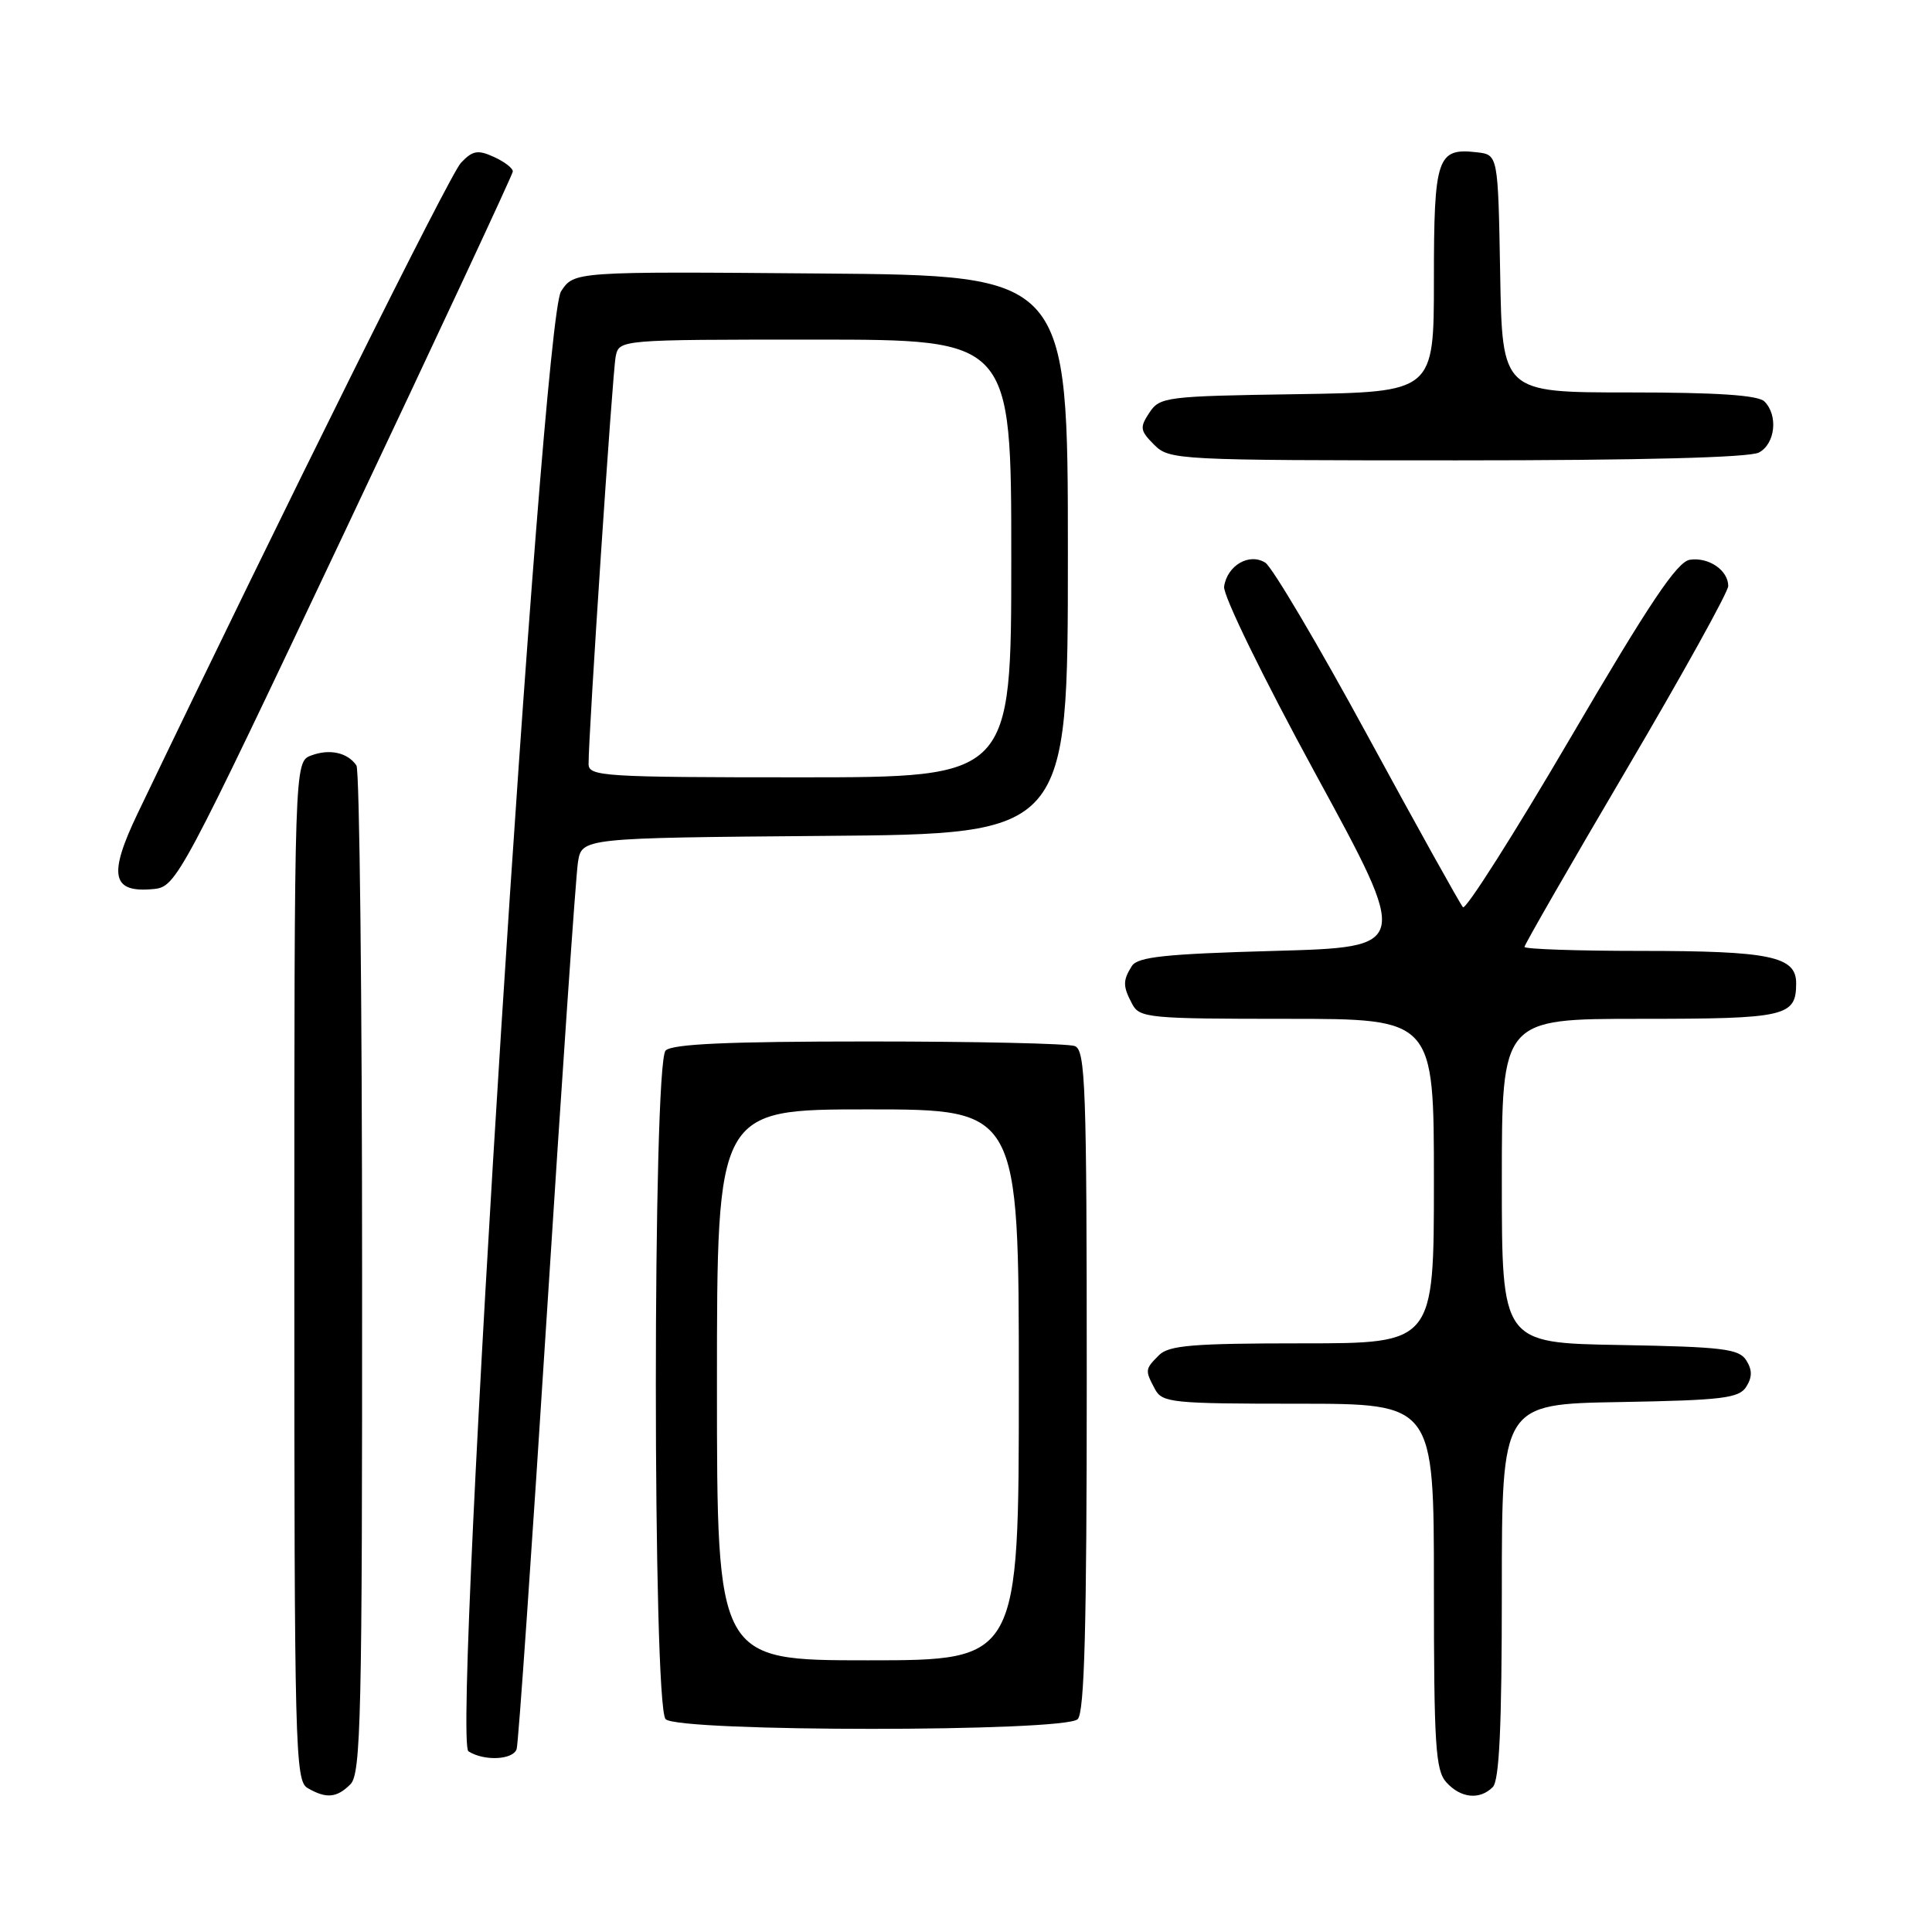 <?xml version="1.0" encoding="UTF-8" standalone="no"?>
<!DOCTYPE svg PUBLIC "-//W3C//DTD SVG 1.1//EN" "http://www.w3.org/Graphics/SVG/1.1/DTD/svg11.dtd" >
<svg xmlns="http://www.w3.org/2000/svg" xmlns:xlink="http://www.w3.org/1999/xlink" version="1.1" viewBox="0 0 256 256">
 <g >
 <path fill="currentColor"
d=" M 46.43 236.43 C 47.83 235.03 48.00 227.52 47.98 168.68 C 47.98 132.28 47.64 102.02 47.23 101.43 C 46.07 99.72 43.69 99.19 41.25 100.10 C 39.00 100.94 39.00 100.94 39.00 168.42 C 39.00 231.63 39.11 235.97 40.75 236.92 C 43.22 238.36 44.62 238.24 46.43 236.43 Z  M 197.80 236.80 C 198.67 235.93 199.00 228.76 199.00 210.83 C 199.00 186.05 199.00 186.05 214.64 185.78 C 228.27 185.54 230.43 185.27 231.39 183.75 C 232.19 182.47 232.19 181.53 231.39 180.25 C 230.43 178.73 228.27 178.46 214.64 178.22 C 199.00 177.95 199.00 177.95 199.00 156.47 C 199.00 135.00 199.00 135.00 217.30 135.00 C 236.69 135.00 238.00 134.70 238.00 130.28 C 238.00 126.72 234.54 126.00 217.43 126.00 C 208.95 126.00 202.00 125.76 202.00 125.47 C 202.00 125.18 208.07 114.62 215.50 102.00 C 222.93 89.38 229.00 78.43 229.00 77.65 C 229.00 75.57 226.42 73.80 223.92 74.17 C 222.23 74.42 218.58 79.87 208.13 97.71 C 200.65 110.48 194.22 120.60 193.85 120.21 C 193.49 119.82 187.81 109.62 181.25 97.55 C 174.69 85.48 168.57 75.13 167.66 74.56 C 165.54 73.22 162.62 74.91 162.20 77.72 C 162.03 78.86 167.34 89.74 174.36 102.62 C 186.83 125.50 186.83 125.50 168.87 126.00 C 154.39 126.40 150.74 126.79 149.98 128.00 C 148.76 129.93 148.77 130.70 150.04 133.07 C 151.00 134.88 152.31 135.00 170.54 135.00 C 190.00 135.00 190.00 135.00 190.00 156.50 C 190.00 178.00 190.00 178.00 172.57 178.00 C 158.06 178.00 154.88 178.26 153.57 179.57 C 151.71 181.43 151.70 181.56 153.04 184.07 C 154.00 185.87 155.30 186.00 172.04 186.00 C 190.00 186.00 190.00 186.00 190.00 210.17 C 190.00 231.26 190.21 234.58 191.65 236.17 C 193.56 238.28 196.07 238.53 197.80 236.80 Z  M 68.46 231.75 C 68.69 231.06 70.49 205.07 72.47 174.00 C 74.45 142.93 76.30 116.04 76.58 114.26 C 77.09 111.03 77.09 111.03 109.29 110.76 C 141.50 110.50 141.50 110.50 141.50 73.50 C 141.50 36.50 141.50 36.50 108.78 36.24 C 76.06 35.97 76.06 35.97 74.34 38.61 C 71.79 42.49 59.86 230.66 62.07 232.06 C 64.16 233.39 68.00 233.20 68.46 231.75 Z  M 142.80 227.80 C 143.70 226.90 144.00 215.56 144.00 182.91 C 144.00 143.99 143.83 139.15 142.42 138.61 C 141.55 138.27 129.26 138.00 115.12 138.00 C 96.45 138.00 89.07 138.33 88.20 139.20 C 86.47 140.93 86.47 226.07 88.20 227.80 C 89.91 229.51 141.09 229.51 142.80 227.80 Z  M 45.66 70.50 C 57.89 44.65 67.92 23.15 67.95 22.73 C 67.98 22.30 66.86 21.44 65.46 20.80 C 63.31 19.82 62.63 19.94 61.08 21.57 C 59.61 23.12 37.75 67.11 18.25 107.76 C 14.30 116.00 14.79 118.35 20.37 117.80 C 23.35 117.51 23.90 116.48 45.66 70.50 Z  M 233.07 59.96 C 235.23 58.81 235.64 55.04 233.80 53.20 C 232.96 52.36 227.54 52.00 215.83 52.00 C 199.05 52.00 199.05 52.00 198.78 36.25 C 198.50 20.50 198.50 20.50 195.69 20.18 C 190.42 19.57 190.00 20.83 190.00 37.10 C 190.00 51.95 190.00 51.95 171.87 52.23 C 154.51 52.49 153.68 52.59 152.30 54.68 C 151.00 56.64 151.06 57.06 152.93 58.93 C 154.95 60.95 155.88 61.00 193.07 61.00 C 217.39 61.00 231.83 60.63 233.07 59.96 Z  M 77.99 101.25 C 77.97 97.28 81.16 49.32 81.58 47.25 C 82.04 45.00 82.04 45.00 108.02 45.00 C 134.00 45.00 134.00 45.00 134.00 74.00 C 134.00 103.00 134.00 103.00 106.00 103.00 C 80.00 103.00 78.00 102.87 77.99 101.25 Z  M 95.00 183.50 C 95.00 147.00 95.00 147.00 115.00 147.00 C 135.00 147.00 135.00 147.00 135.00 183.50 C 135.00 220.00 135.00 220.00 115.00 220.00 C 95.00 220.00 95.00 220.00 95.00 183.50 Z "/>
</g>
</svg>